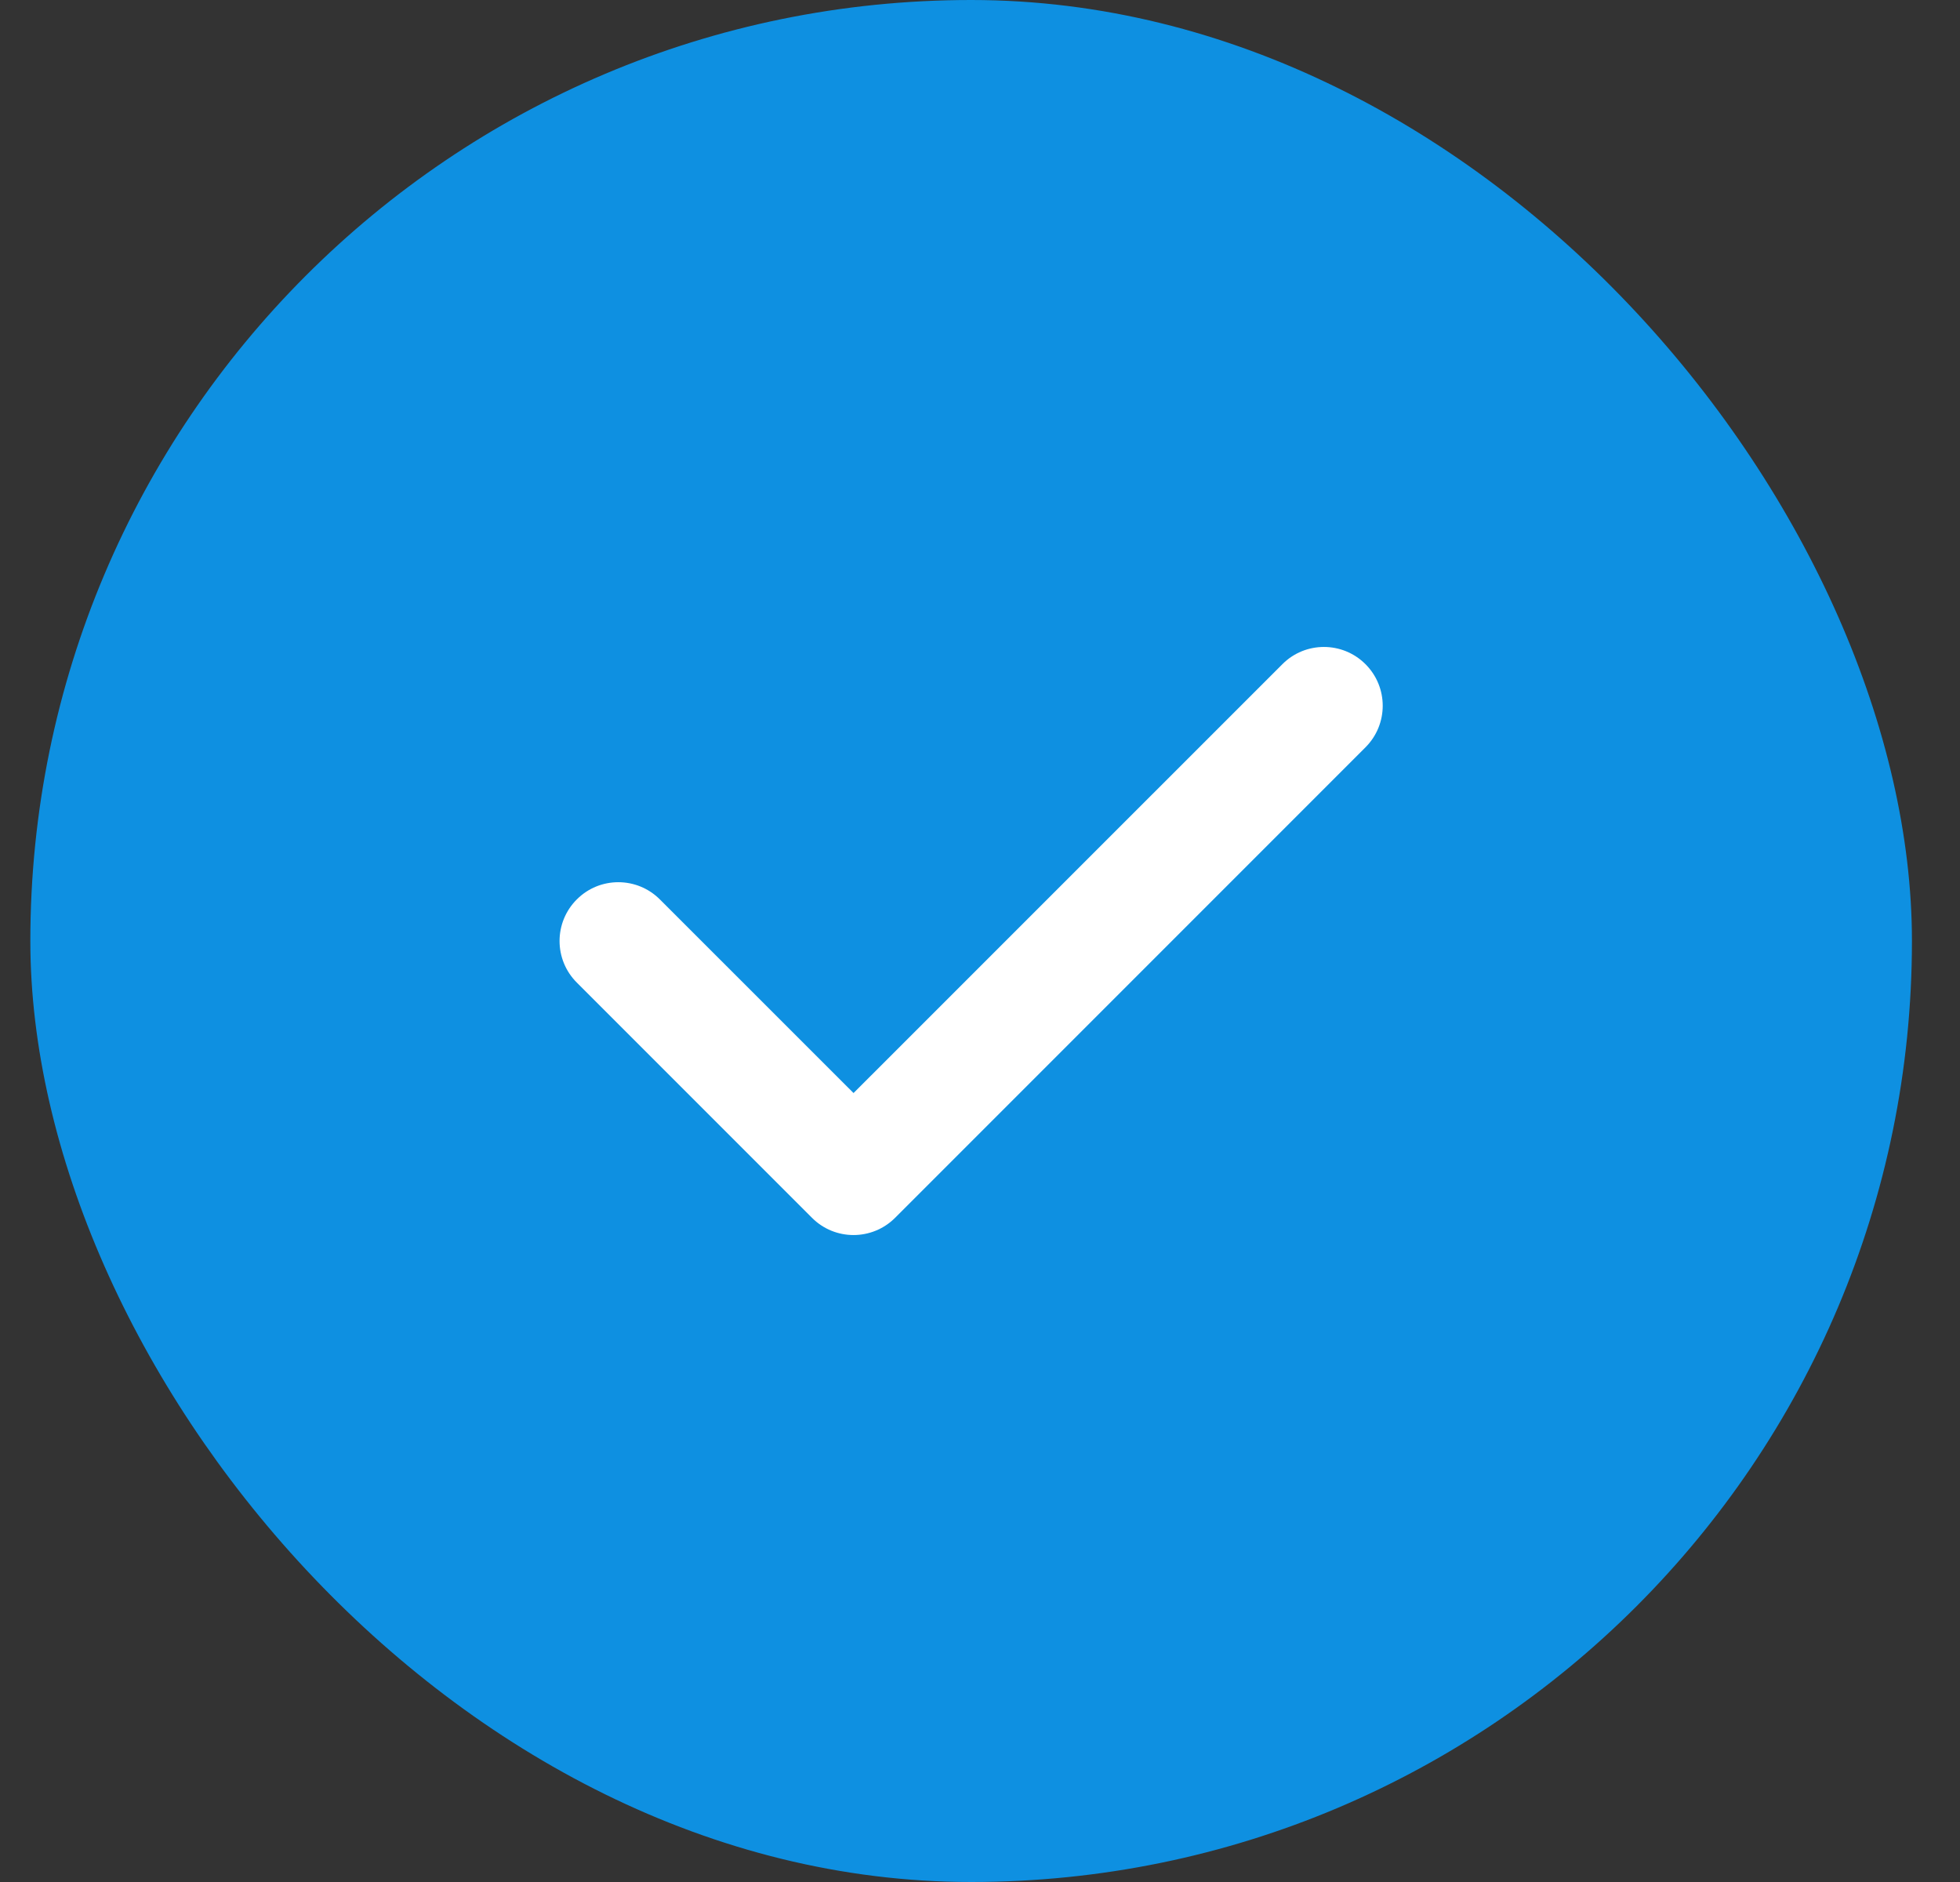 <svg width="25" height="24" viewBox="0 0 25 24" fill="none" xmlns="http://www.w3.org/2000/svg">
<rect x="0" y="0" width="25" height="24" fill="#333333" stroke="none"/>
<rect x="0.387" width="24" height="24" rx="12" fill="#0E90E1"/>
<path fill-rule="evenodd" clip-rule="evenodd" d="M17.417 8.47C17.71 8.763 17.71 9.237 17.417 9.53L11.417 15.53C11.124 15.823 10.649 15.823 10.357 15.53L7.357 12.53C7.064 12.237 7.064 11.763 7.357 11.47C7.649 11.177 8.124 11.177 8.417 11.47L10.887 13.939L16.357 8.47C16.649 8.177 17.124 8.177 17.417 8.47Z" fill="white"/>
</svg>

